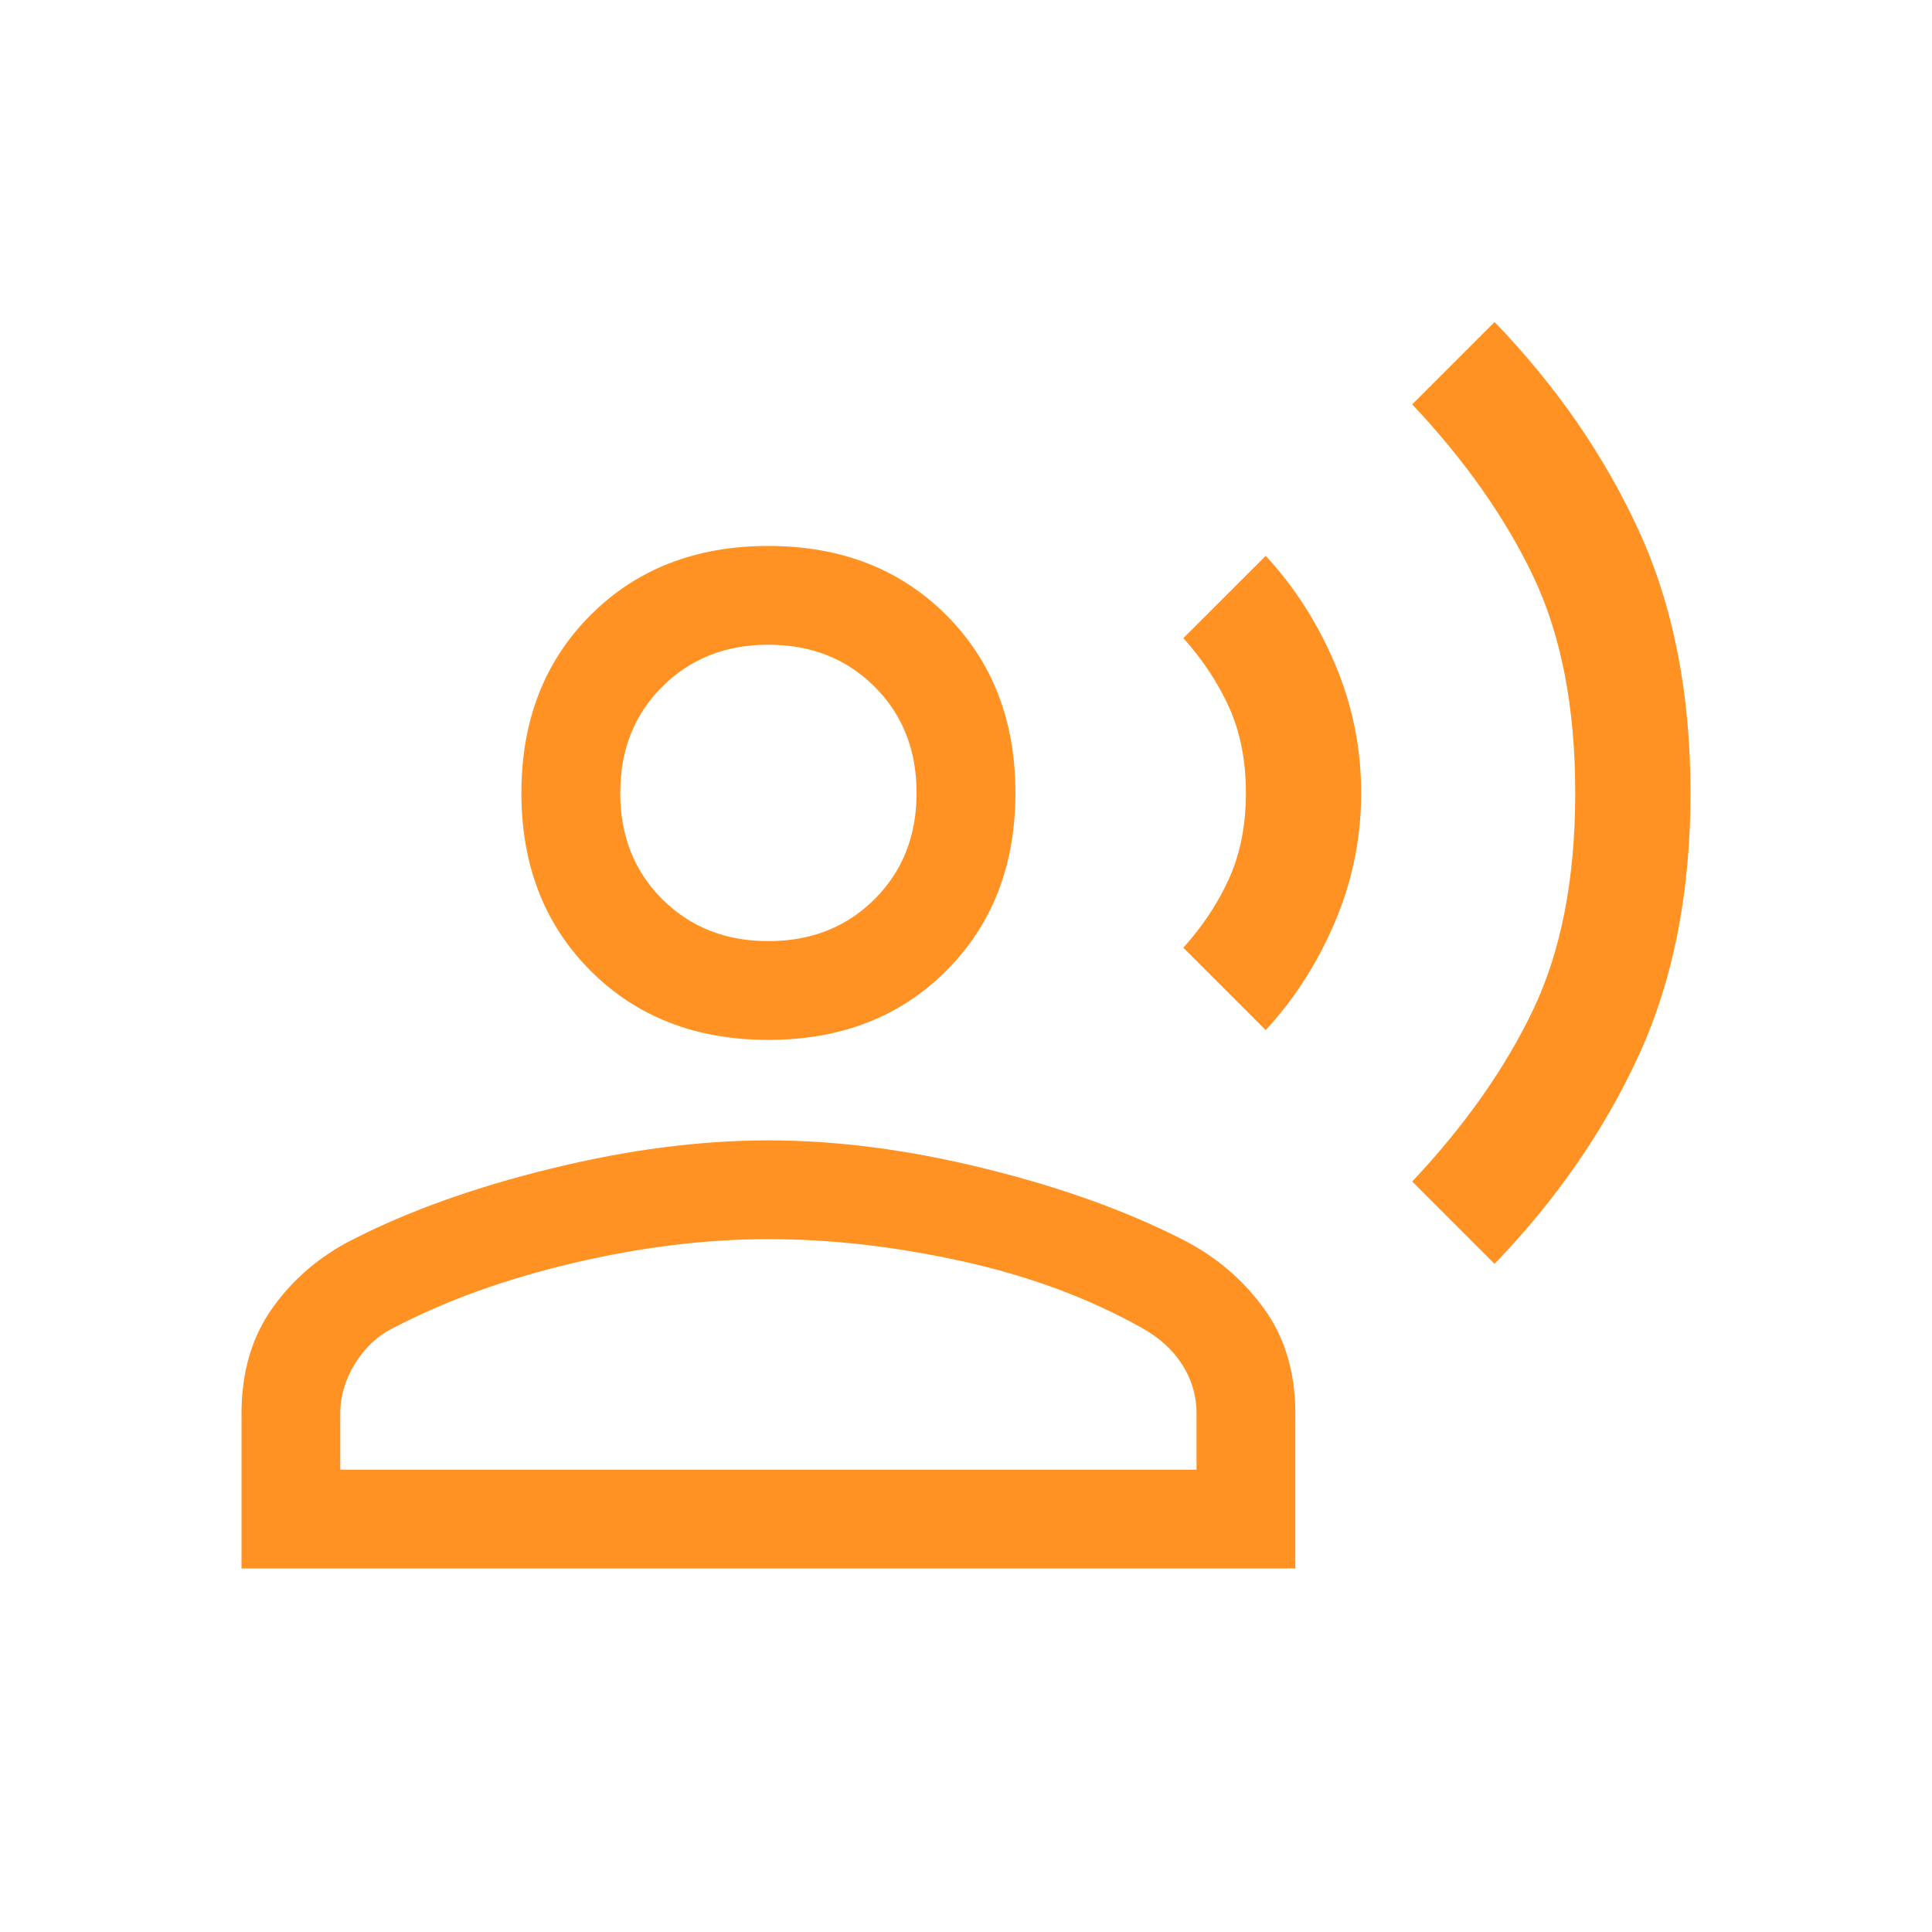 <svg width="24" height="24" viewBox="0 0 24 24" fill="none" xmlns="http://www.w3.org/2000/svg">
<g clip-path="url(#clip0_5_537)">
<path d="M18.566 15.7L17.543 14.677C18.198 13.982 18.699 13.269 19.047 12.54C19.394 11.81 19.568 10.914 19.568 9.85C19.568 8.786 19.394 7.89 19.047 7.16C18.699 6.431 18.198 5.718 17.543 5.023L18.566 4C19.329 4.791 19.926 5.653 20.356 6.588C20.785 7.522 21 8.609 21 9.85C21 11.091 20.785 12.178 20.356 13.113C19.926 14.047 19.329 14.909 18.566 15.7ZM15.723 12.796L14.7 11.773C14.945 11.5 15.136 11.21 15.273 10.903C15.409 10.597 15.477 10.245 15.477 9.85C15.477 9.455 15.409 9.103 15.273 8.797C15.136 8.49 14.945 8.2 14.7 7.927L15.723 6.905C16.077 7.286 16.364 7.733 16.582 8.244C16.8 8.756 16.909 9.291 16.909 9.85C16.909 10.409 16.8 10.944 16.582 11.456C16.364 11.967 16.077 12.414 15.723 12.796ZM9.545 12.918C8.645 12.918 7.909 12.632 7.336 12.059C6.764 11.486 6.477 10.75 6.477 9.85C6.477 8.95 6.764 8.214 7.336 7.641C7.909 7.068 8.645 6.782 9.545 6.782C10.445 6.782 11.182 7.068 11.755 7.641C12.327 8.214 12.614 8.95 12.614 9.85C12.614 10.75 12.327 11.486 11.755 12.059C11.182 12.632 10.445 12.918 9.545 12.918ZM3 19.484V17.561C3 17.043 3.13 16.603 3.389 16.242C3.648 15.881 3.982 15.598 4.391 15.393C5.086 15.039 5.908 14.745 6.856 14.514C7.803 14.282 8.7 14.166 9.545 14.166C10.391 14.166 11.284 14.282 12.225 14.514C13.166 14.745 13.984 15.039 14.68 15.393C15.089 15.598 15.426 15.881 15.692 16.242C15.958 16.603 16.091 17.043 16.091 17.561V19.484H3ZM4.227 18.257H14.864V17.561C14.864 17.343 14.806 17.142 14.69 16.958C14.574 16.774 14.407 16.62 14.189 16.498C13.534 16.13 12.791 15.853 11.959 15.669C11.127 15.485 10.323 15.393 9.545 15.393C8.768 15.393 7.96 15.492 7.122 15.69C6.283 15.887 5.536 16.157 4.882 16.498C4.691 16.593 4.534 16.74 4.411 16.938C4.289 17.135 4.227 17.343 4.227 17.561V18.257ZM9.545 11.691C10.077 11.691 10.517 11.517 10.865 11.169C11.213 10.822 11.386 10.382 11.386 9.85C11.386 9.318 11.213 8.878 10.865 8.531C10.517 8.183 10.077 8.009 9.545 8.009C9.014 8.009 8.574 8.183 8.226 8.531C7.878 8.878 7.705 9.318 7.705 9.85C7.705 10.382 7.878 10.822 8.226 11.169C8.574 11.517 9.014 11.691 9.545 11.691Z" fill="#FF9222"/>
</g>
<defs>
<clipPath id="clip0_5_537">
<rect width="24" height="24" fill="white"/>
</clipPath>
</defs>
</svg>
